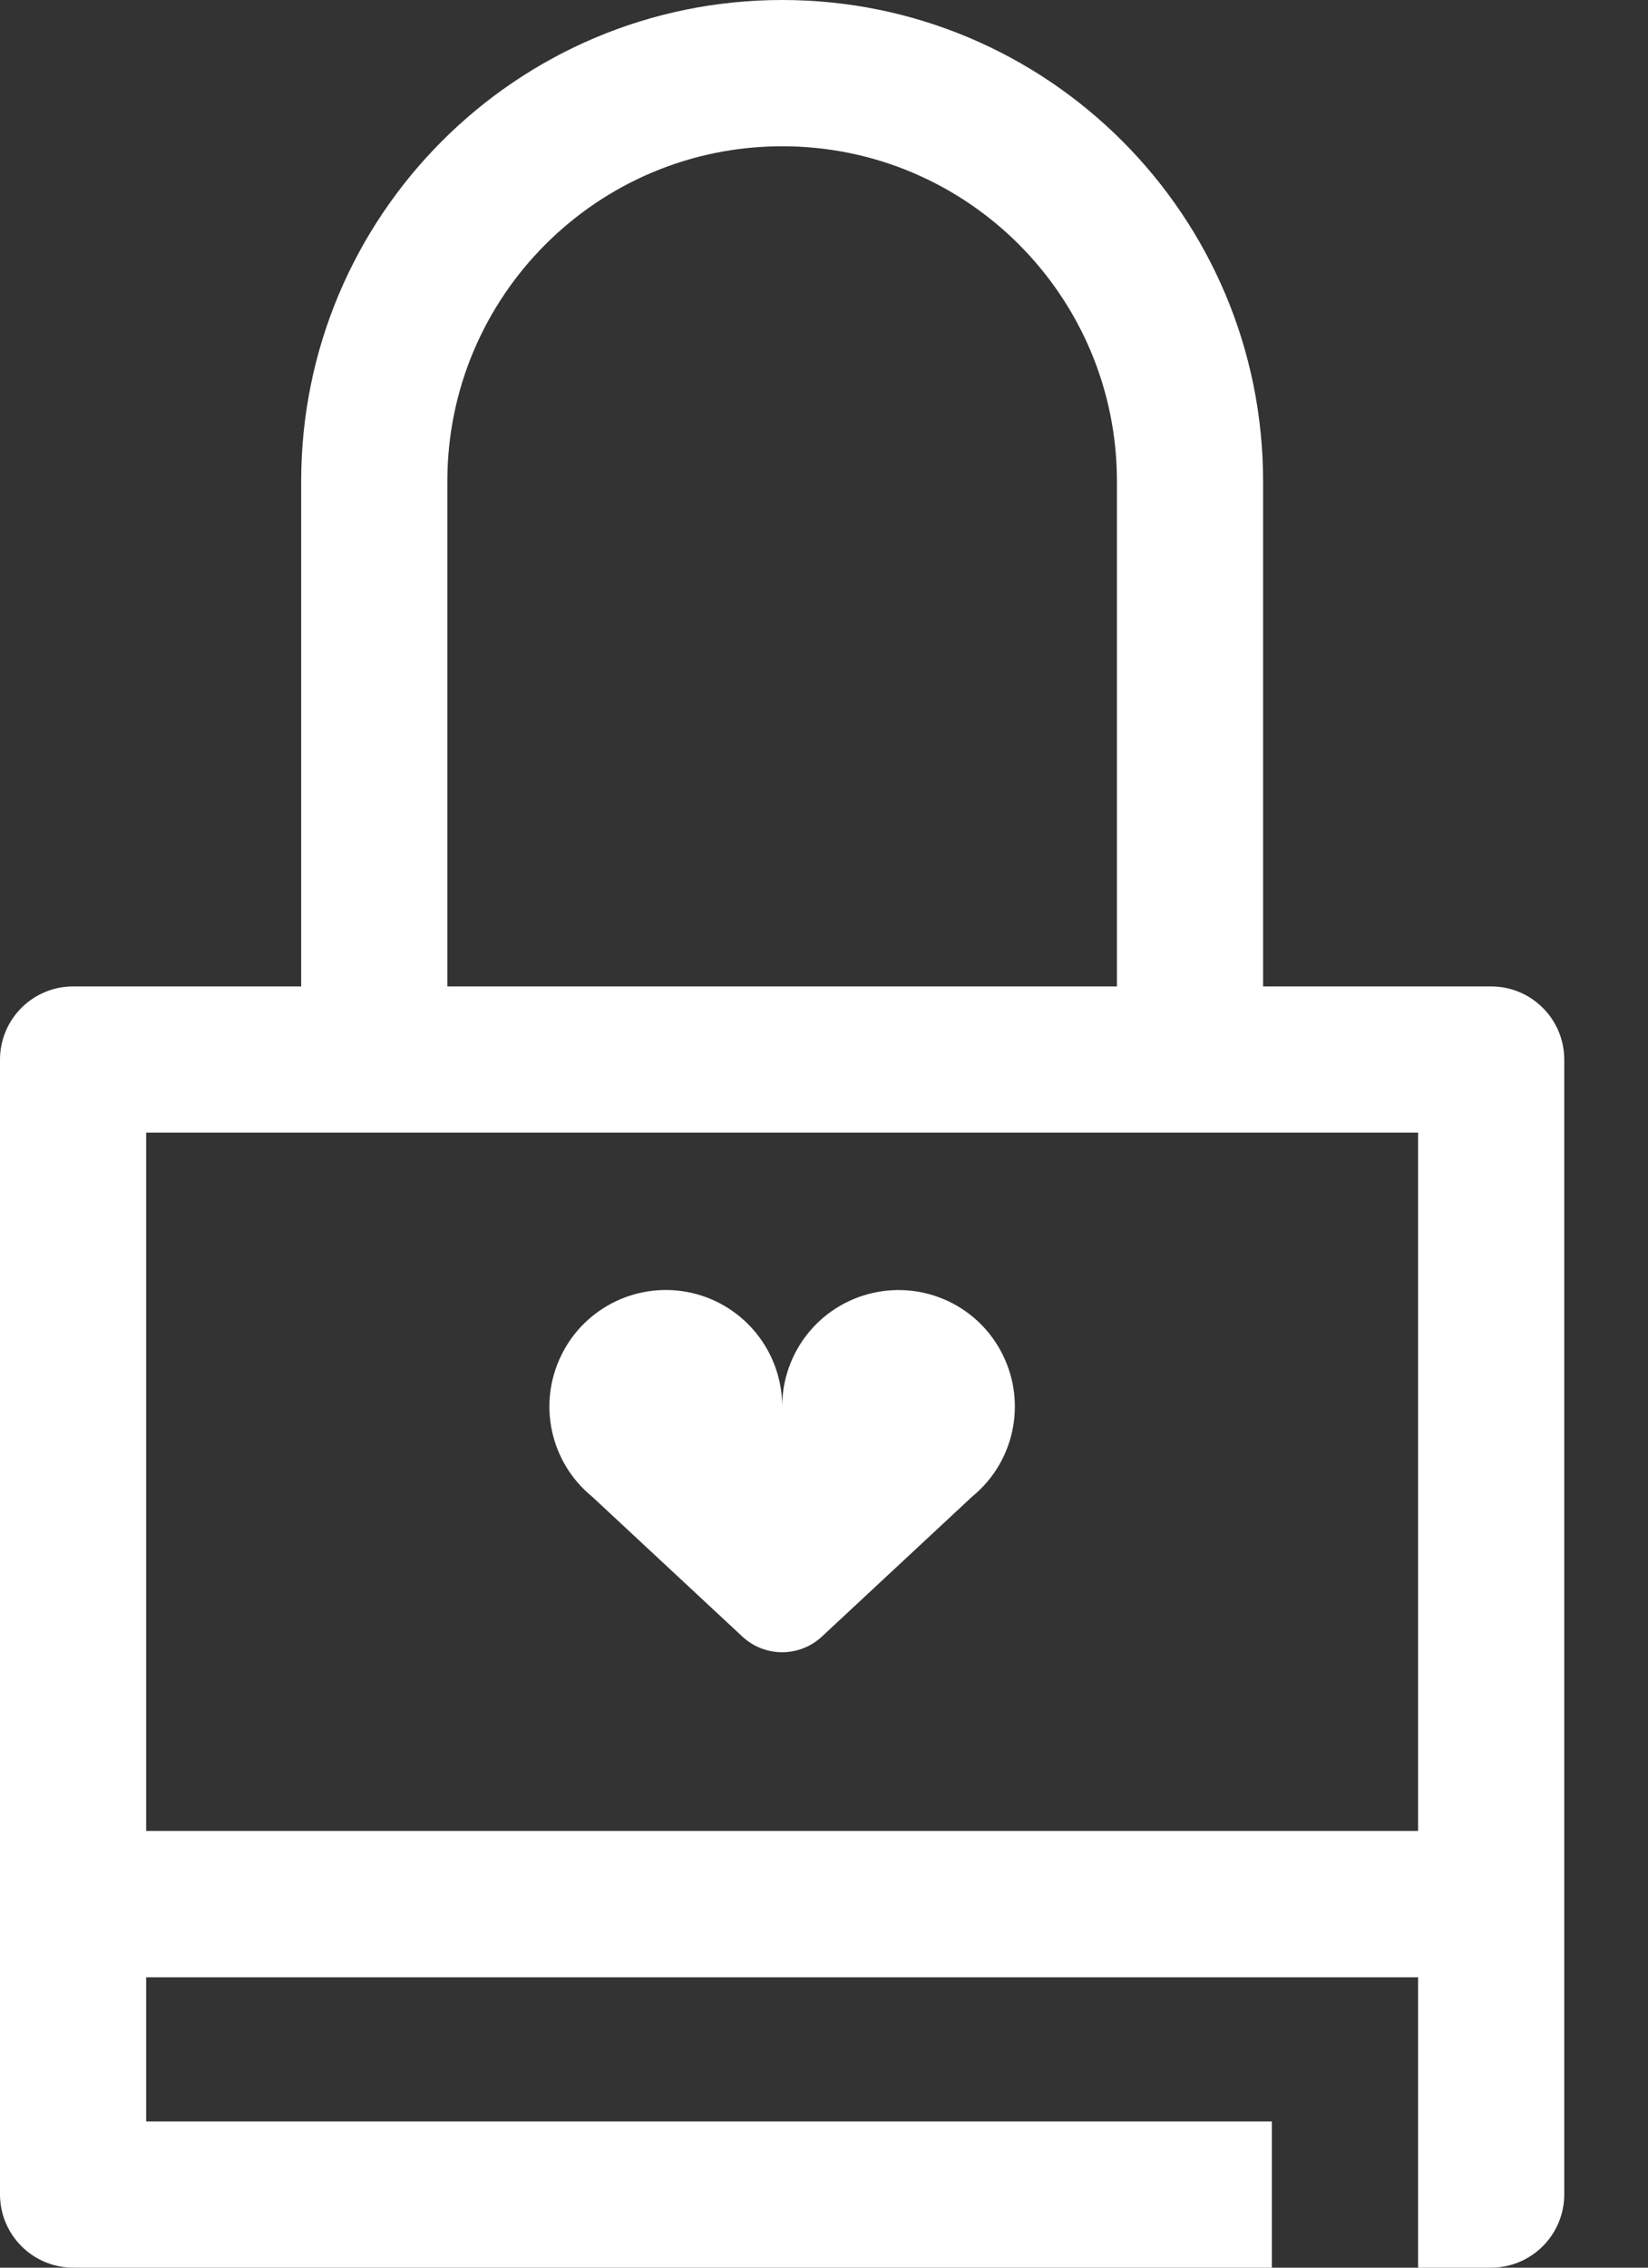 <?xml version="1.0" encoding="UTF-8"?>
<svg width="16px" height="22px" viewBox="0 0 16 22" version="1.1" xmlns="http://www.w3.org/2000/svg" xmlns:xlink="http://www.w3.org/1999/xlink">
    <rect x="0" y="0" width="16" height="22" fill="#333333" stroke="none"/>
    <!-- Generator: Sketch 53.2 (72643) - https://sketchapp.com -->
    <title>lock (1)</title>
    <desc>Created with Sketch.</desc>
    <g id="Page-1" stroke="none" stroke-width="1" fill="none" fill-rule="evenodd">
        <g id="Desktop-step7" transform="translate(-773, -882)" fill="#FFFFFF" fill-rule="nonzero">
            <g id="Body" transform="translate(162, 128)">
                <g id="Points" transform="translate(598, 521)">
                    <g id="Point" transform="translate(0, 224)">
                        <g id="Icon">
                            <g id="lock-(1)" transform="translate(13, 9)">
                                <path d="M14.477,9.57 C14.869,9.57 15.187,9.888 15.187,10.28 L15.187,21.29 C15.186,21.682 14.869,21.999 14.477,22 L13.768,22 L13.768,19.183 L1.419,19.183 L1.419,20.581 L12.348,20.581 L12.348,22 L0.71,22 C0.318,21.999 0.001,21.682 2.4496534e-15,21.29 L2.4496534e-15,10.28 C-0,9.888 0.318,9.57 0.71,9.57 L2.924,9.57 L2.924,4.67 C2.924,2.091 5.015,0 7.594,0 C10.173,0 12.263,2.091 12.263,4.67 L12.263,9.57 L14.477,9.57 Z M4.343,4.67 L4.343,9.57 L10.844,9.57 L10.844,4.67 C10.844,2.875 9.389,1.419 7.594,1.419 C5.799,1.419 4.343,2.875 4.343,4.67 Z M13.768,17.763 L13.768,10.989 L1.419,10.989 L1.419,17.763 L13.768,17.763 Z M5.749,14.52 C5.342,14.188 5.218,13.619 5.45,13.147 C5.681,12.675 6.208,12.426 6.719,12.544 C7.231,12.663 7.594,13.12 7.594,13.645 C7.594,13.12 7.956,12.663 8.468,12.545 C8.98,12.426 9.506,12.675 9.737,13.147 C9.969,13.619 9.845,14.188 9.438,14.52 L7.98,15.877 C7.762,16.08 7.425,16.08 7.207,15.877 L5.749,14.52 Z" id="Combined-Shape"></path>
                            </g>
                        </g>
                    </g>
                </g>
            </g>
        </g>
    </g>
</svg>